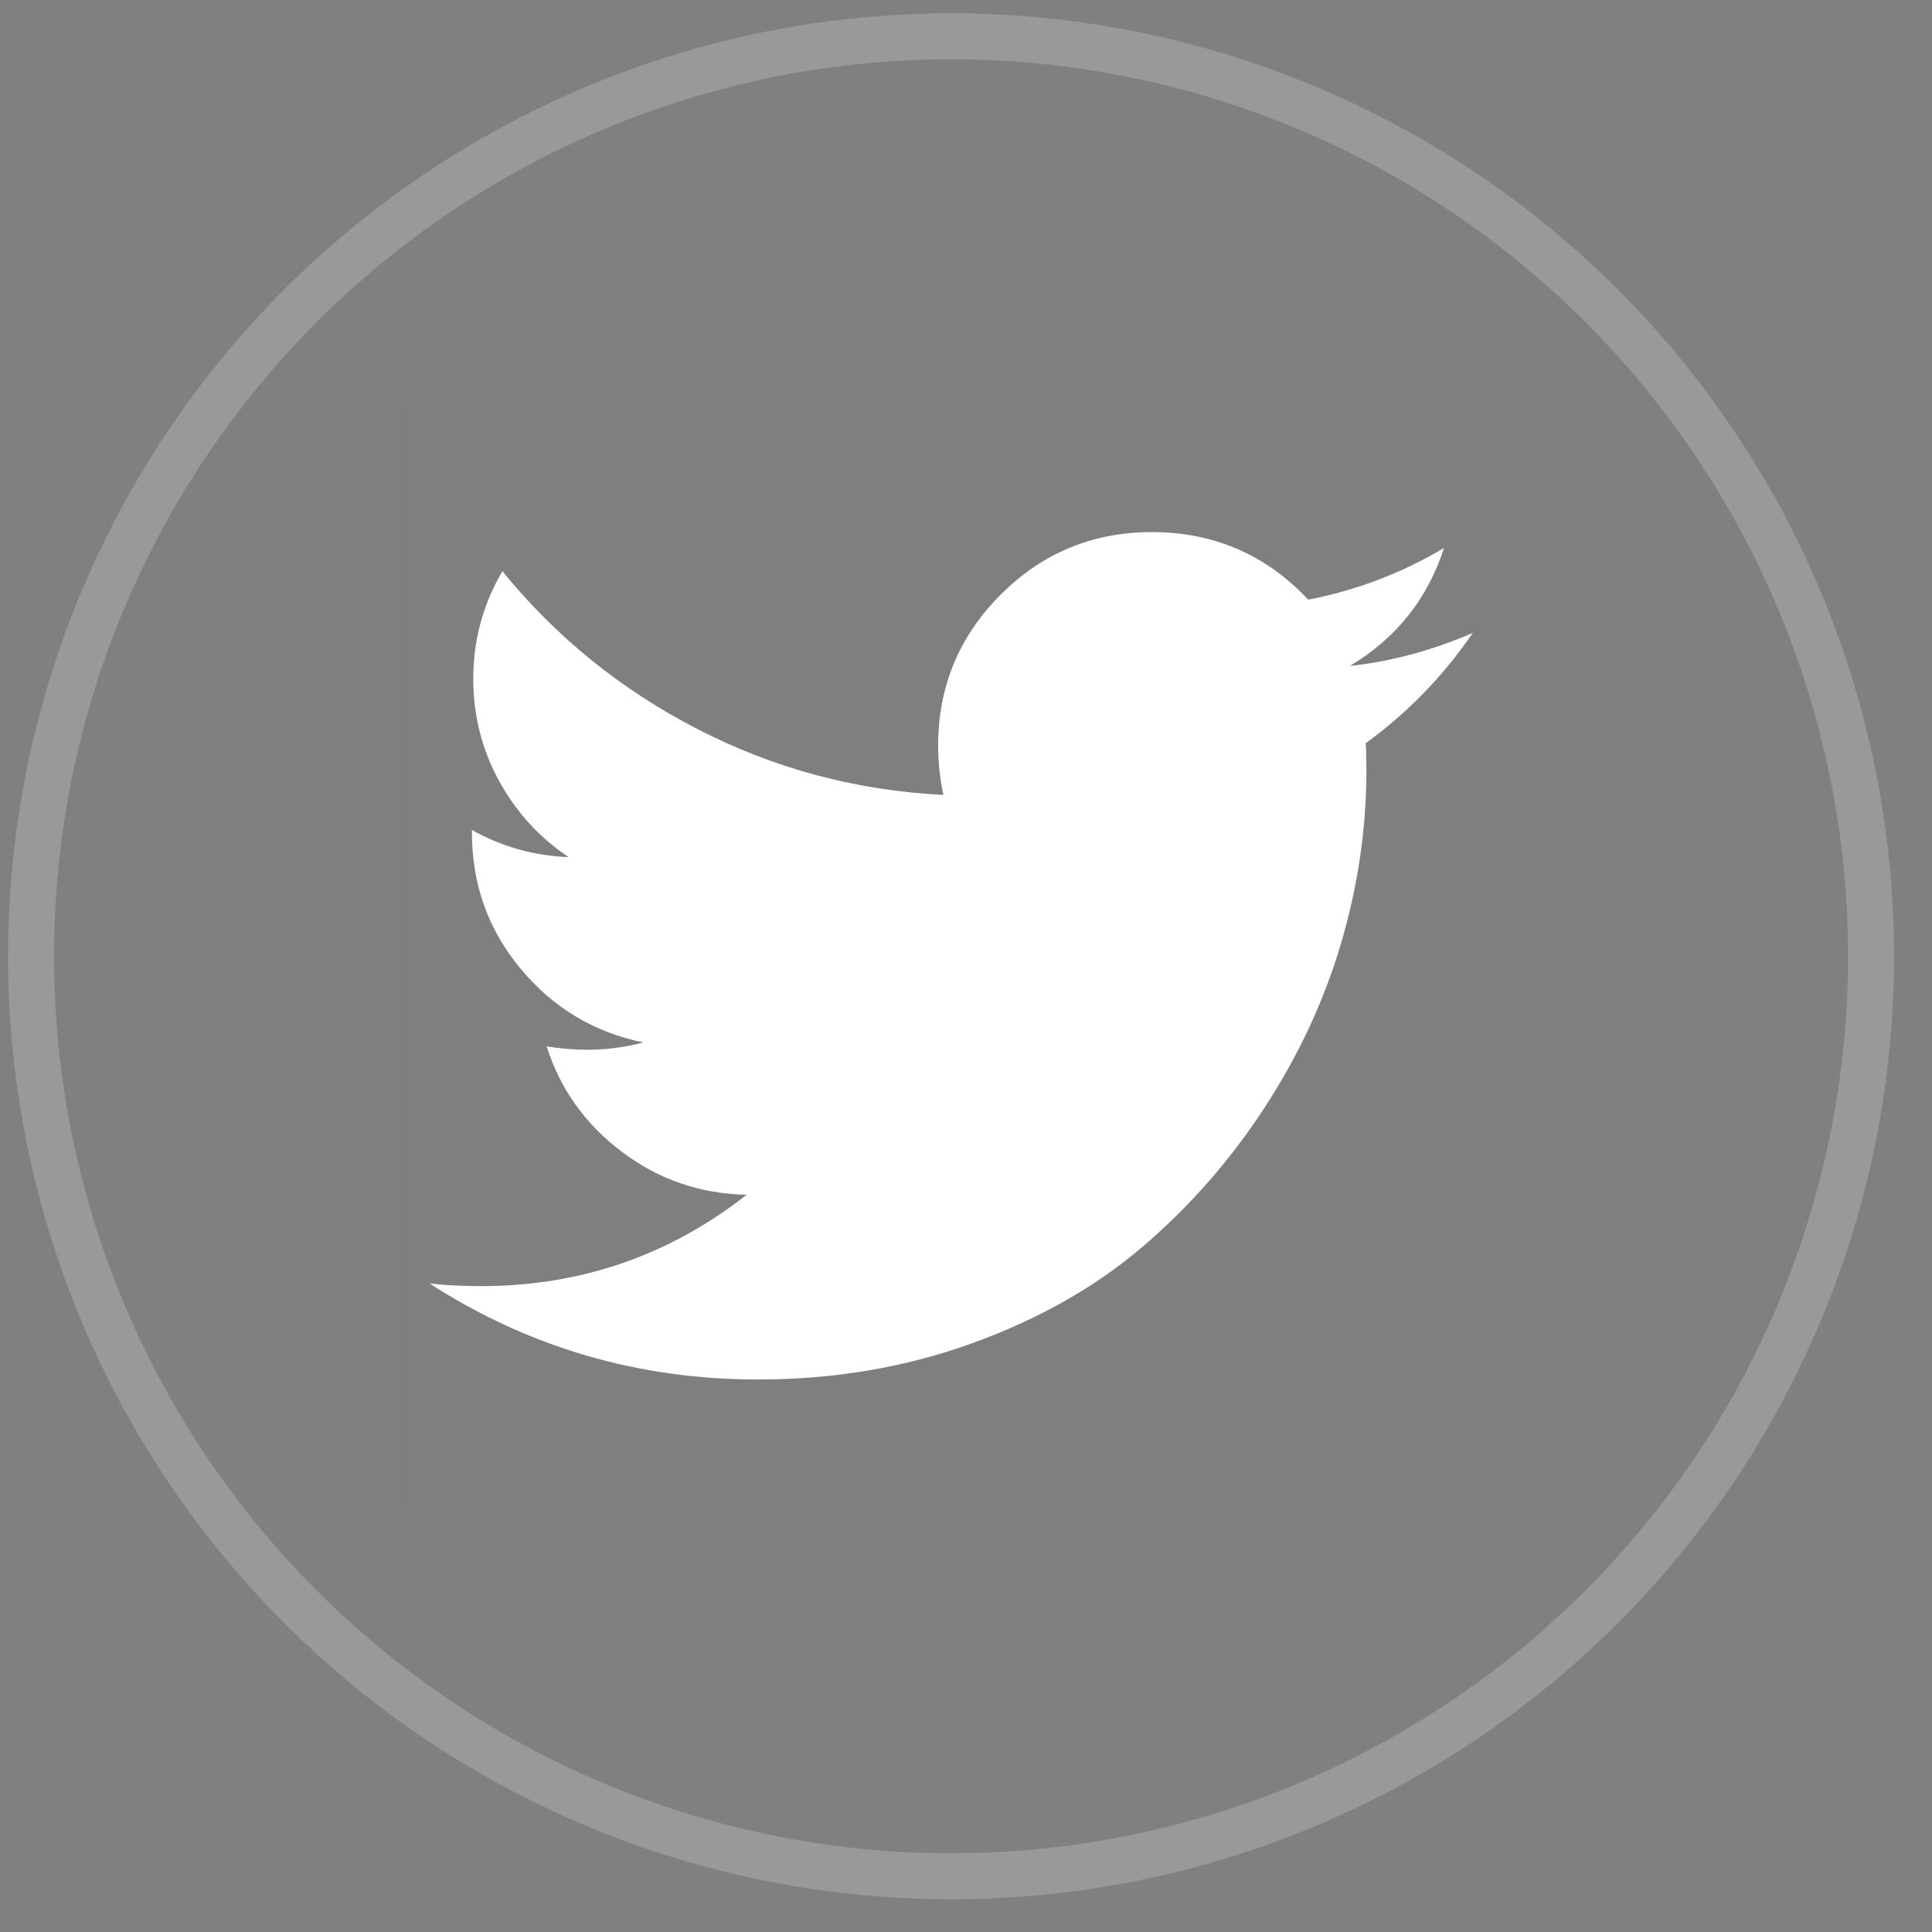 <svg width="42" height="42" viewBox="0 0 42 42" fill="none" xmlns="http://www.w3.org/2000/svg">
<rect x="0" y="0" width="42" height="42" fill="#808080" stroke="none"/>
<rect opacity="0.01" x="8.675" y="8.789" width="24" height="24" fill="black"/>
<path d="M32.022 13.752C31.379 14.693 30.602 15.495 29.689 16.157C29.699 16.291 29.704 16.492 29.704 16.761C29.704 18.009 29.521 19.254 29.157 20.495C28.792 21.737 28.238 22.929 27.495 24.072C26.752 25.214 25.867 26.224 24.84 27.102C23.813 27.98 22.575 28.681 21.125 29.204C19.676 29.727 18.127 29.989 16.477 29.989C13.877 29.989 11.497 29.293 9.338 27.902C9.673 27.94 10.047 27.959 10.46 27.959C12.619 27.959 14.543 27.297 16.232 25.973C15.225 25.953 14.323 25.644 13.525 25.044C12.728 24.445 12.181 23.68 11.884 22.749C12.201 22.797 12.494 22.821 12.763 22.821C13.175 22.821 13.583 22.768 13.986 22.662C12.911 22.441 12.021 21.906 11.316 21.057C10.611 20.209 10.259 19.223 10.259 18.1V18.043C10.911 18.408 11.612 18.605 12.361 18.633C11.727 18.21 11.224 17.659 10.85 16.978C10.477 16.298 10.29 15.559 10.288 14.762C10.288 13.917 10.5 13.135 10.922 12.417C12.083 13.846 13.496 14.991 15.162 15.849C16.827 16.708 18.609 17.185 20.508 17.281C20.432 16.916 20.394 16.561 20.394 16.216C20.394 14.93 20.847 13.834 21.754 12.927C22.66 12.021 23.756 11.567 25.043 11.567C26.386 11.567 27.519 12.057 28.44 13.036C29.486 12.834 30.47 12.46 31.391 11.914C31.036 13.017 30.355 13.871 29.348 14.476C30.241 14.381 31.134 14.141 32.025 13.756L32.022 13.752Z" fill="white"/>
<circle opacity="0.2" cx="20.675" cy="20.789" r="20" stroke="white"/>
</svg>
